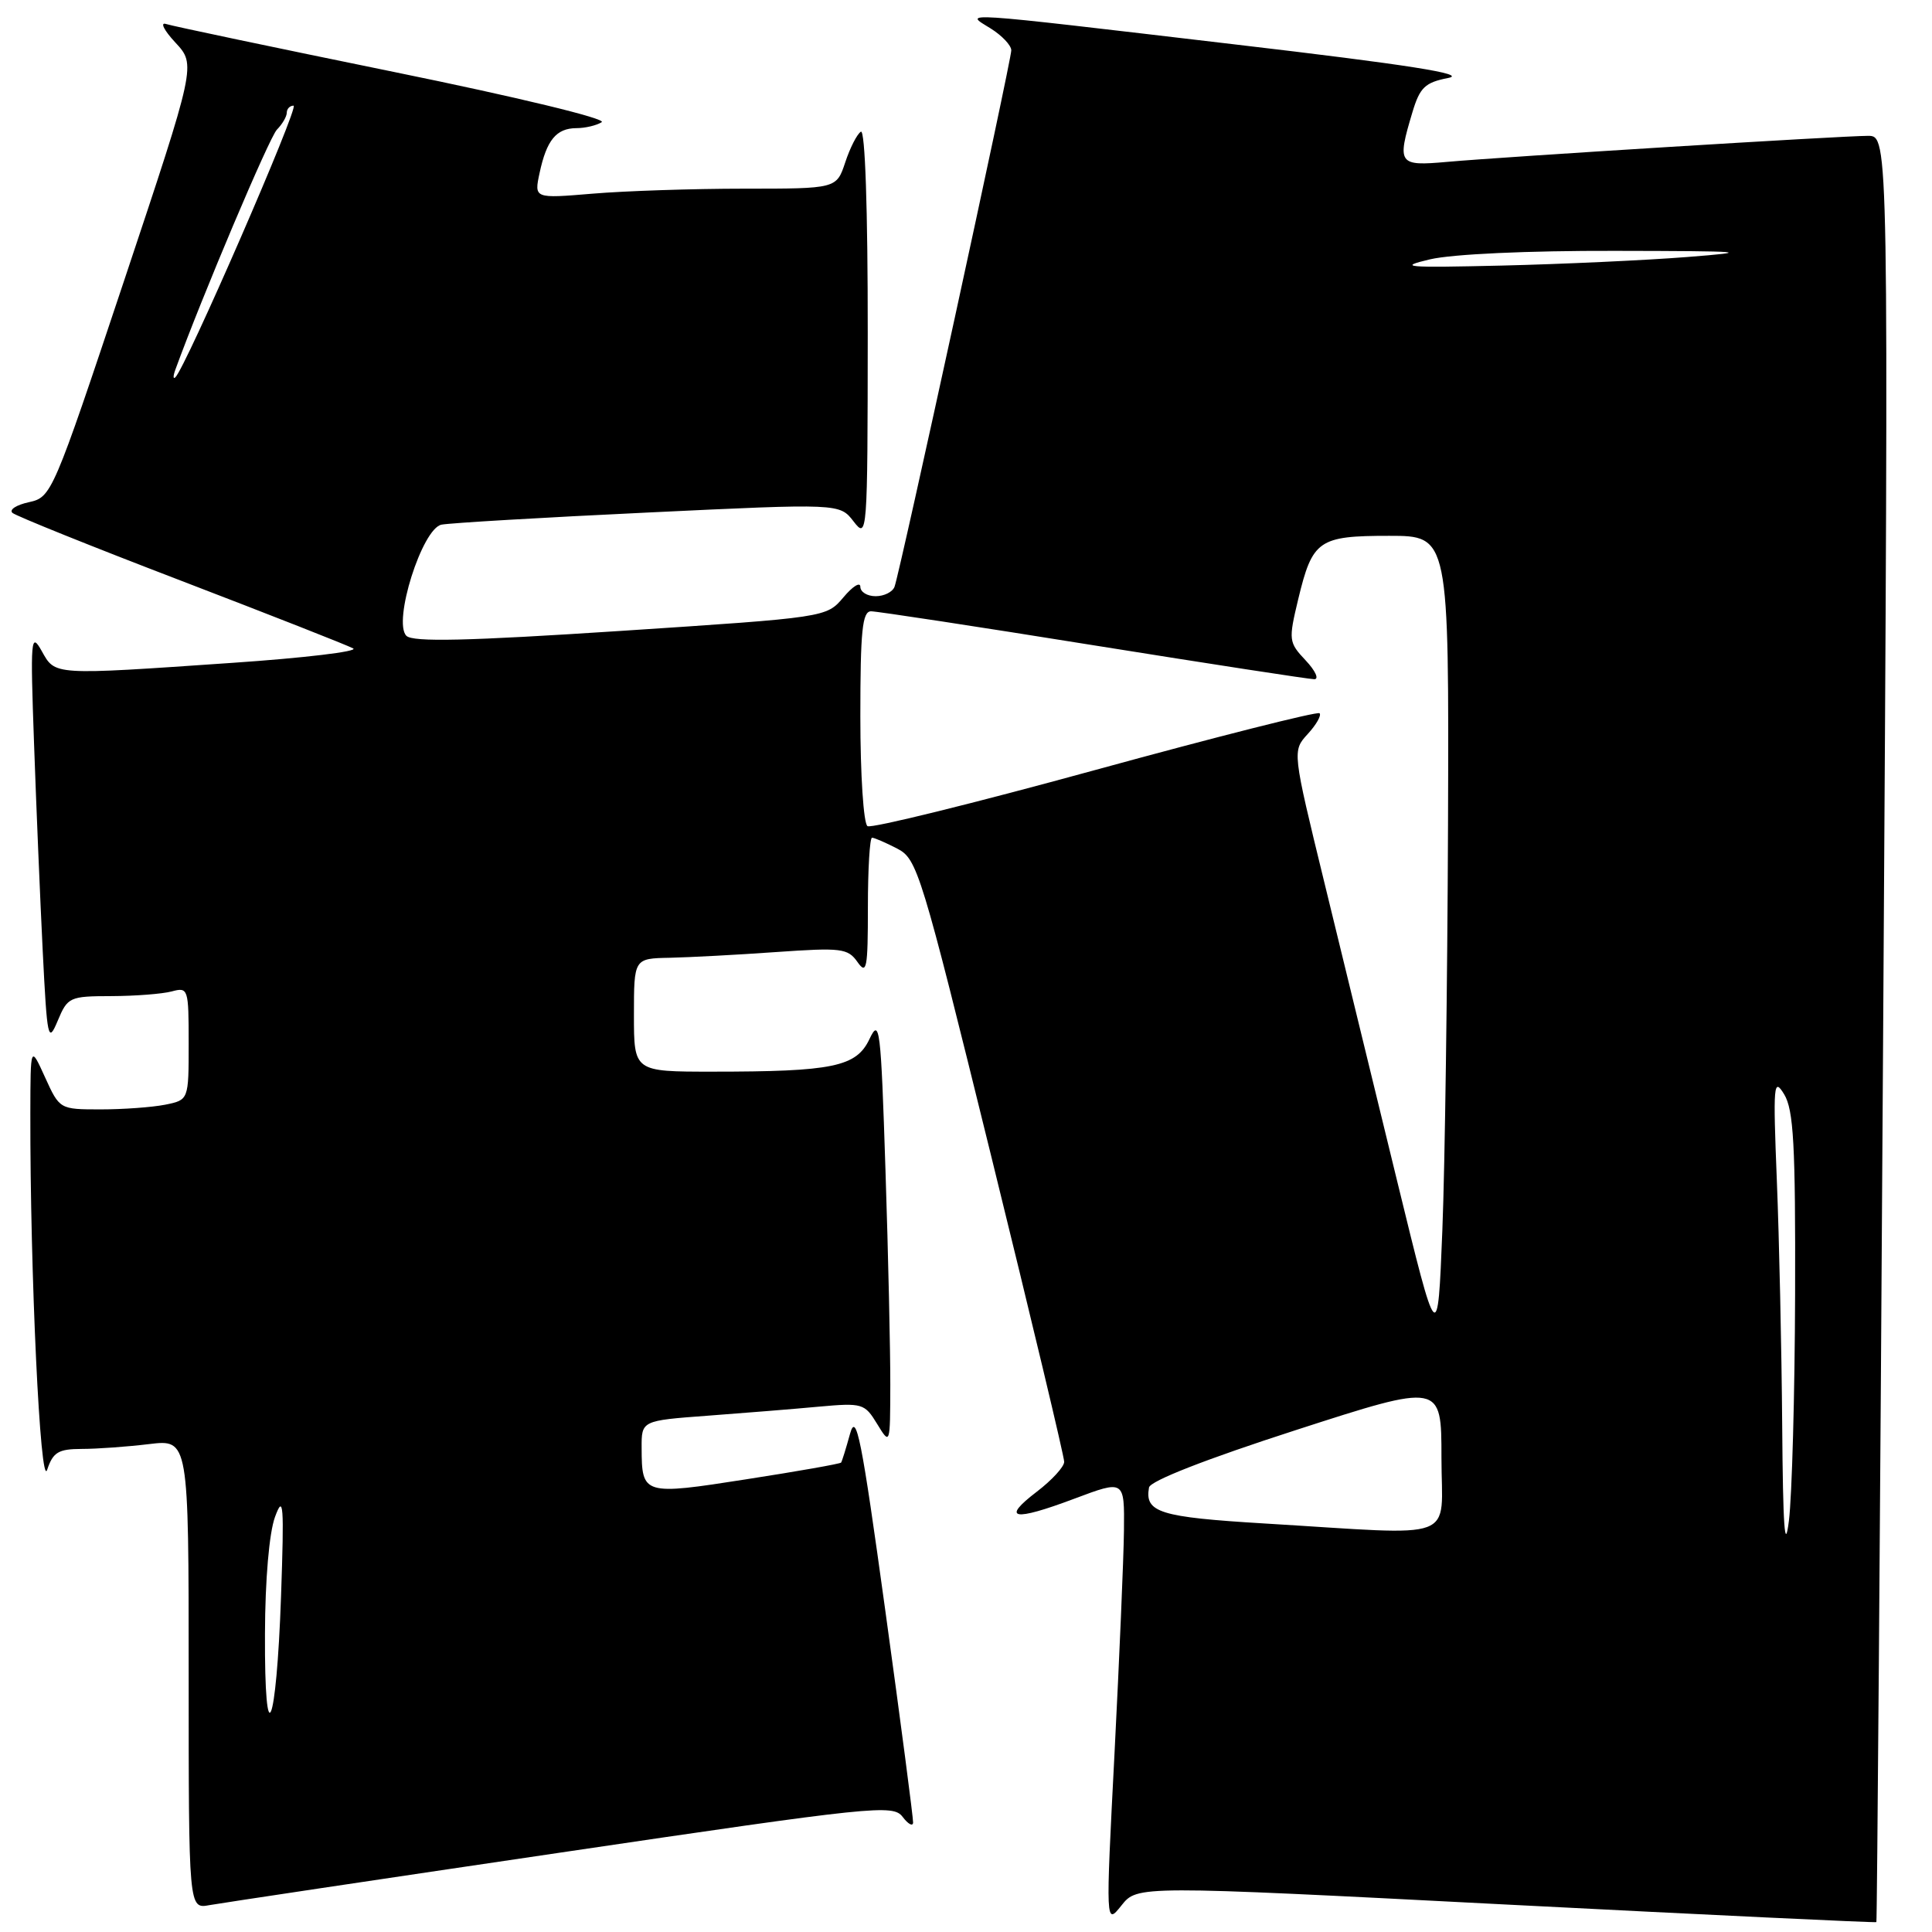 <?xml version="1.0" encoding="UTF-8" standalone="no"?>
<!DOCTYPE svg PUBLIC "-//W3C//DTD SVG 1.1//EN" "http://www.w3.org/Graphics/SVG/1.1/DTD/svg11.dtd" >
<svg xmlns="http://www.w3.org/2000/svg" xmlns:xlink="http://www.w3.org/1999/xlink" version="1.1" viewBox="0 0 256 256">
 <g >
 <path fill="currentColor"
d=" M 199.58 252.36 C 226.47 253.74 248.54 254.79 248.63 254.69 C 248.72 254.58 249.13 201.29 249.53 136.25 C 250.27 18.00 250.27 18.00 247.53 18.00 C 244.08 18.00 199.48 20.76 191.75 21.45 C 185.28 22.03 185.09 21.76 187.15 14.88 C 188.14 11.58 188.82 10.93 191.90 10.33 C 194.51 9.82 186.70 8.59 163.50 5.87 C 126.11 1.47 127.73 1.58 131.25 3.76 C 132.76 4.70 134.00 6.01 134.00 6.67 C 134.00 8.05 119.25 75.83 118.53 77.75 C 118.27 78.44 117.15 79.00 116.03 79.00 C 114.91 79.00 114.00 78.44 114.00 77.75 C 113.99 77.06 112.98 77.69 111.75 79.16 C 109.50 81.81 109.50 81.81 82.24 83.60 C 61.94 84.93 54.70 85.10 53.85 84.25 C 52.02 82.42 55.93 70.03 58.50 69.52 C 59.60 69.30 71.92 68.57 85.88 67.91 C 111.26 66.70 111.26 66.70 113.11 69.10 C 114.92 71.45 114.96 70.94 114.98 44.19 C 114.99 27.67 114.63 17.11 114.07 17.45 C 113.56 17.77 112.63 19.60 112.00 21.51 C 110.84 25.00 110.84 25.00 98.57 25.00 C 91.82 25.00 82.81 25.30 78.54 25.66 C 70.77 26.31 70.77 26.31 71.50 22.91 C 72.43 18.56 73.71 17.00 76.37 16.98 C 77.54 16.98 79.05 16.62 79.73 16.19 C 80.43 15.74 68.54 12.87 52.23 9.54 C 36.43 6.31 22.82 3.45 22.00 3.18 C 21.18 2.91 21.73 4.02 23.24 5.64 C 25.98 8.59 25.98 8.59 16.43 37.23 C 7.00 65.49 6.83 65.88 3.84 66.54 C 2.17 66.90 1.18 67.54 1.65 67.96 C 2.12 68.37 12.17 72.42 24.00 76.95 C 35.83 81.49 46.09 85.52 46.80 85.92 C 47.52 86.32 40.32 87.18 30.80 87.83 C 6.82 89.48 7.35 89.51 5.52 86.25 C 4.09 83.70 4.01 84.61 4.51 98.50 C 4.80 106.75 5.32 119.12 5.66 126.00 C 6.25 137.74 6.37 138.30 7.65 135.25 C 8.96 132.12 9.22 132.00 14.75 131.99 C 17.91 131.98 21.51 131.70 22.75 131.37 C 24.94 130.78 25.00 130.98 25.00 138.26 C 25.00 145.75 25.00 145.75 21.88 146.38 C 20.16 146.72 16.31 147.00 13.33 147.00 C 7.91 147.00 7.90 146.99 5.97 142.75 C 4.04 138.50 4.04 138.50 4.02 147.50 C 3.98 168.62 5.34 197.48 6.25 194.75 C 7.03 192.42 7.73 192.00 10.83 191.99 C 12.85 191.99 16.86 191.70 19.75 191.35 C 25.00 190.72 25.00 190.72 25.00 221.84 C 25.00 252.95 25.00 252.95 27.75 252.44 C 29.26 252.17 50.25 249.02 74.38 245.46 C 115.90 239.32 118.33 239.07 119.60 240.74 C 120.33 241.71 120.96 242.05 120.99 241.50 C 121.02 240.95 119.37 228.35 117.32 213.50 C 114.14 190.44 113.46 187.01 112.63 190.00 C 112.10 191.93 111.57 193.63 111.45 193.80 C 111.33 193.96 105.69 194.96 98.91 196.01 C 85.22 198.15 85.04 198.09 85.02 191.87 C 85.00 188.24 85.00 188.24 93.75 187.59 C 98.56 187.23 105.20 186.70 108.50 186.39 C 114.27 185.87 114.57 185.96 116.22 188.67 C 117.95 191.50 117.95 191.50 117.97 183.50 C 117.98 179.10 117.70 166.30 117.33 155.05 C 116.72 136.11 116.56 134.83 115.21 137.68 C 113.47 141.36 110.38 142.00 94.36 142.00 C 84.00 142.00 84.00 142.00 84.00 134.50 C 84.00 127.00 84.00 127.00 88.75 126.91 C 91.36 126.85 97.71 126.52 102.87 126.15 C 111.47 125.55 112.34 125.65 113.62 127.47 C 114.84 129.21 115.00 128.36 115.00 120.22 C 115.00 115.15 115.25 111.00 115.55 111.00 C 115.85 111.00 117.35 111.65 118.88 112.44 C 121.55 113.82 122.03 115.39 131.34 153.19 C 136.67 174.81 141.02 193.04 141.01 193.70 C 141.01 194.36 139.37 196.14 137.38 197.66 C 132.58 201.32 134.27 201.63 142.37 198.58 C 149.00 196.09 149.00 196.09 148.93 202.79 C 148.89 206.48 148.32 219.76 147.68 232.31 C 146.50 255.11 146.50 255.11 148.60 252.48 C 150.70 249.84 150.70 249.84 199.58 252.36 Z  M 35.11 216.50 C 35.13 209.32 35.67 203.10 36.44 201.00 C 37.56 197.95 37.66 199.30 37.24 211.50 C 36.62 229.13 35.04 232.84 35.11 216.50 Z  M 236.15 188.91 C 236.07 178.68 235.75 164.06 235.44 156.41 C 234.93 143.66 235.01 142.71 236.41 145.00 C 237.66 147.07 237.92 151.67 237.86 171.50 C 237.82 184.70 237.45 198.20 237.04 201.50 C 236.50 205.84 236.25 202.35 236.15 188.91 Z  M 167.57 201.87 C 153.64 201.03 151.66 200.41 152.25 197.10 C 152.41 196.23 159.77 193.35 171.75 189.48 C 191.00 183.26 191.00 183.26 191.00 193.13 C 191.00 204.46 193.72 203.44 167.57 201.87 Z  M 185.13 156.50 C 182.18 144.40 177.85 126.62 175.50 117.00 C 171.23 99.50 171.23 99.50 173.29 97.25 C 174.42 96.02 175.12 94.78 174.85 94.51 C 174.57 94.24 161.20 97.62 145.12 102.03 C 129.05 106.44 115.47 109.79 114.95 109.47 C 114.42 109.14 114.00 102.64 114.00 94.94 C 114.00 83.58 114.26 81.00 115.42 81.00 C 116.20 81.00 129.46 83.02 144.89 85.50 C 160.32 87.97 173.49 90.00 174.15 90.00 C 174.81 90.00 174.30 88.88 173.01 87.51 C 170.75 85.11 170.72 84.83 172.02 79.40 C 173.91 71.56 174.70 71.00 184.07 71.00 C 192.00 71.00 192.00 71.00 191.87 109.25 C 191.79 130.29 191.46 154.47 191.12 163.00 C 190.50 178.50 190.50 178.50 185.13 156.50 Z  M 23.23 49.00 C 26.79 39.22 35.69 18.20 36.69 17.18 C 37.41 16.45 38.00 15.44 38.00 14.93 C 38.00 14.42 38.41 14.00 38.90 14.00 C 39.71 14.00 24.57 48.79 23.23 50.00 C 22.93 50.27 22.93 49.83 23.23 49.00 Z  M 189.50 34.36 C 192.46 33.67 202.45 33.21 214.00 33.24 C 231.45 33.27 232.45 33.36 223.50 34.06 C 218.00 34.49 206.97 35.00 199.00 35.19 C 186.21 35.49 185.09 35.40 189.50 34.36 Z "/>
</g>
</svg>